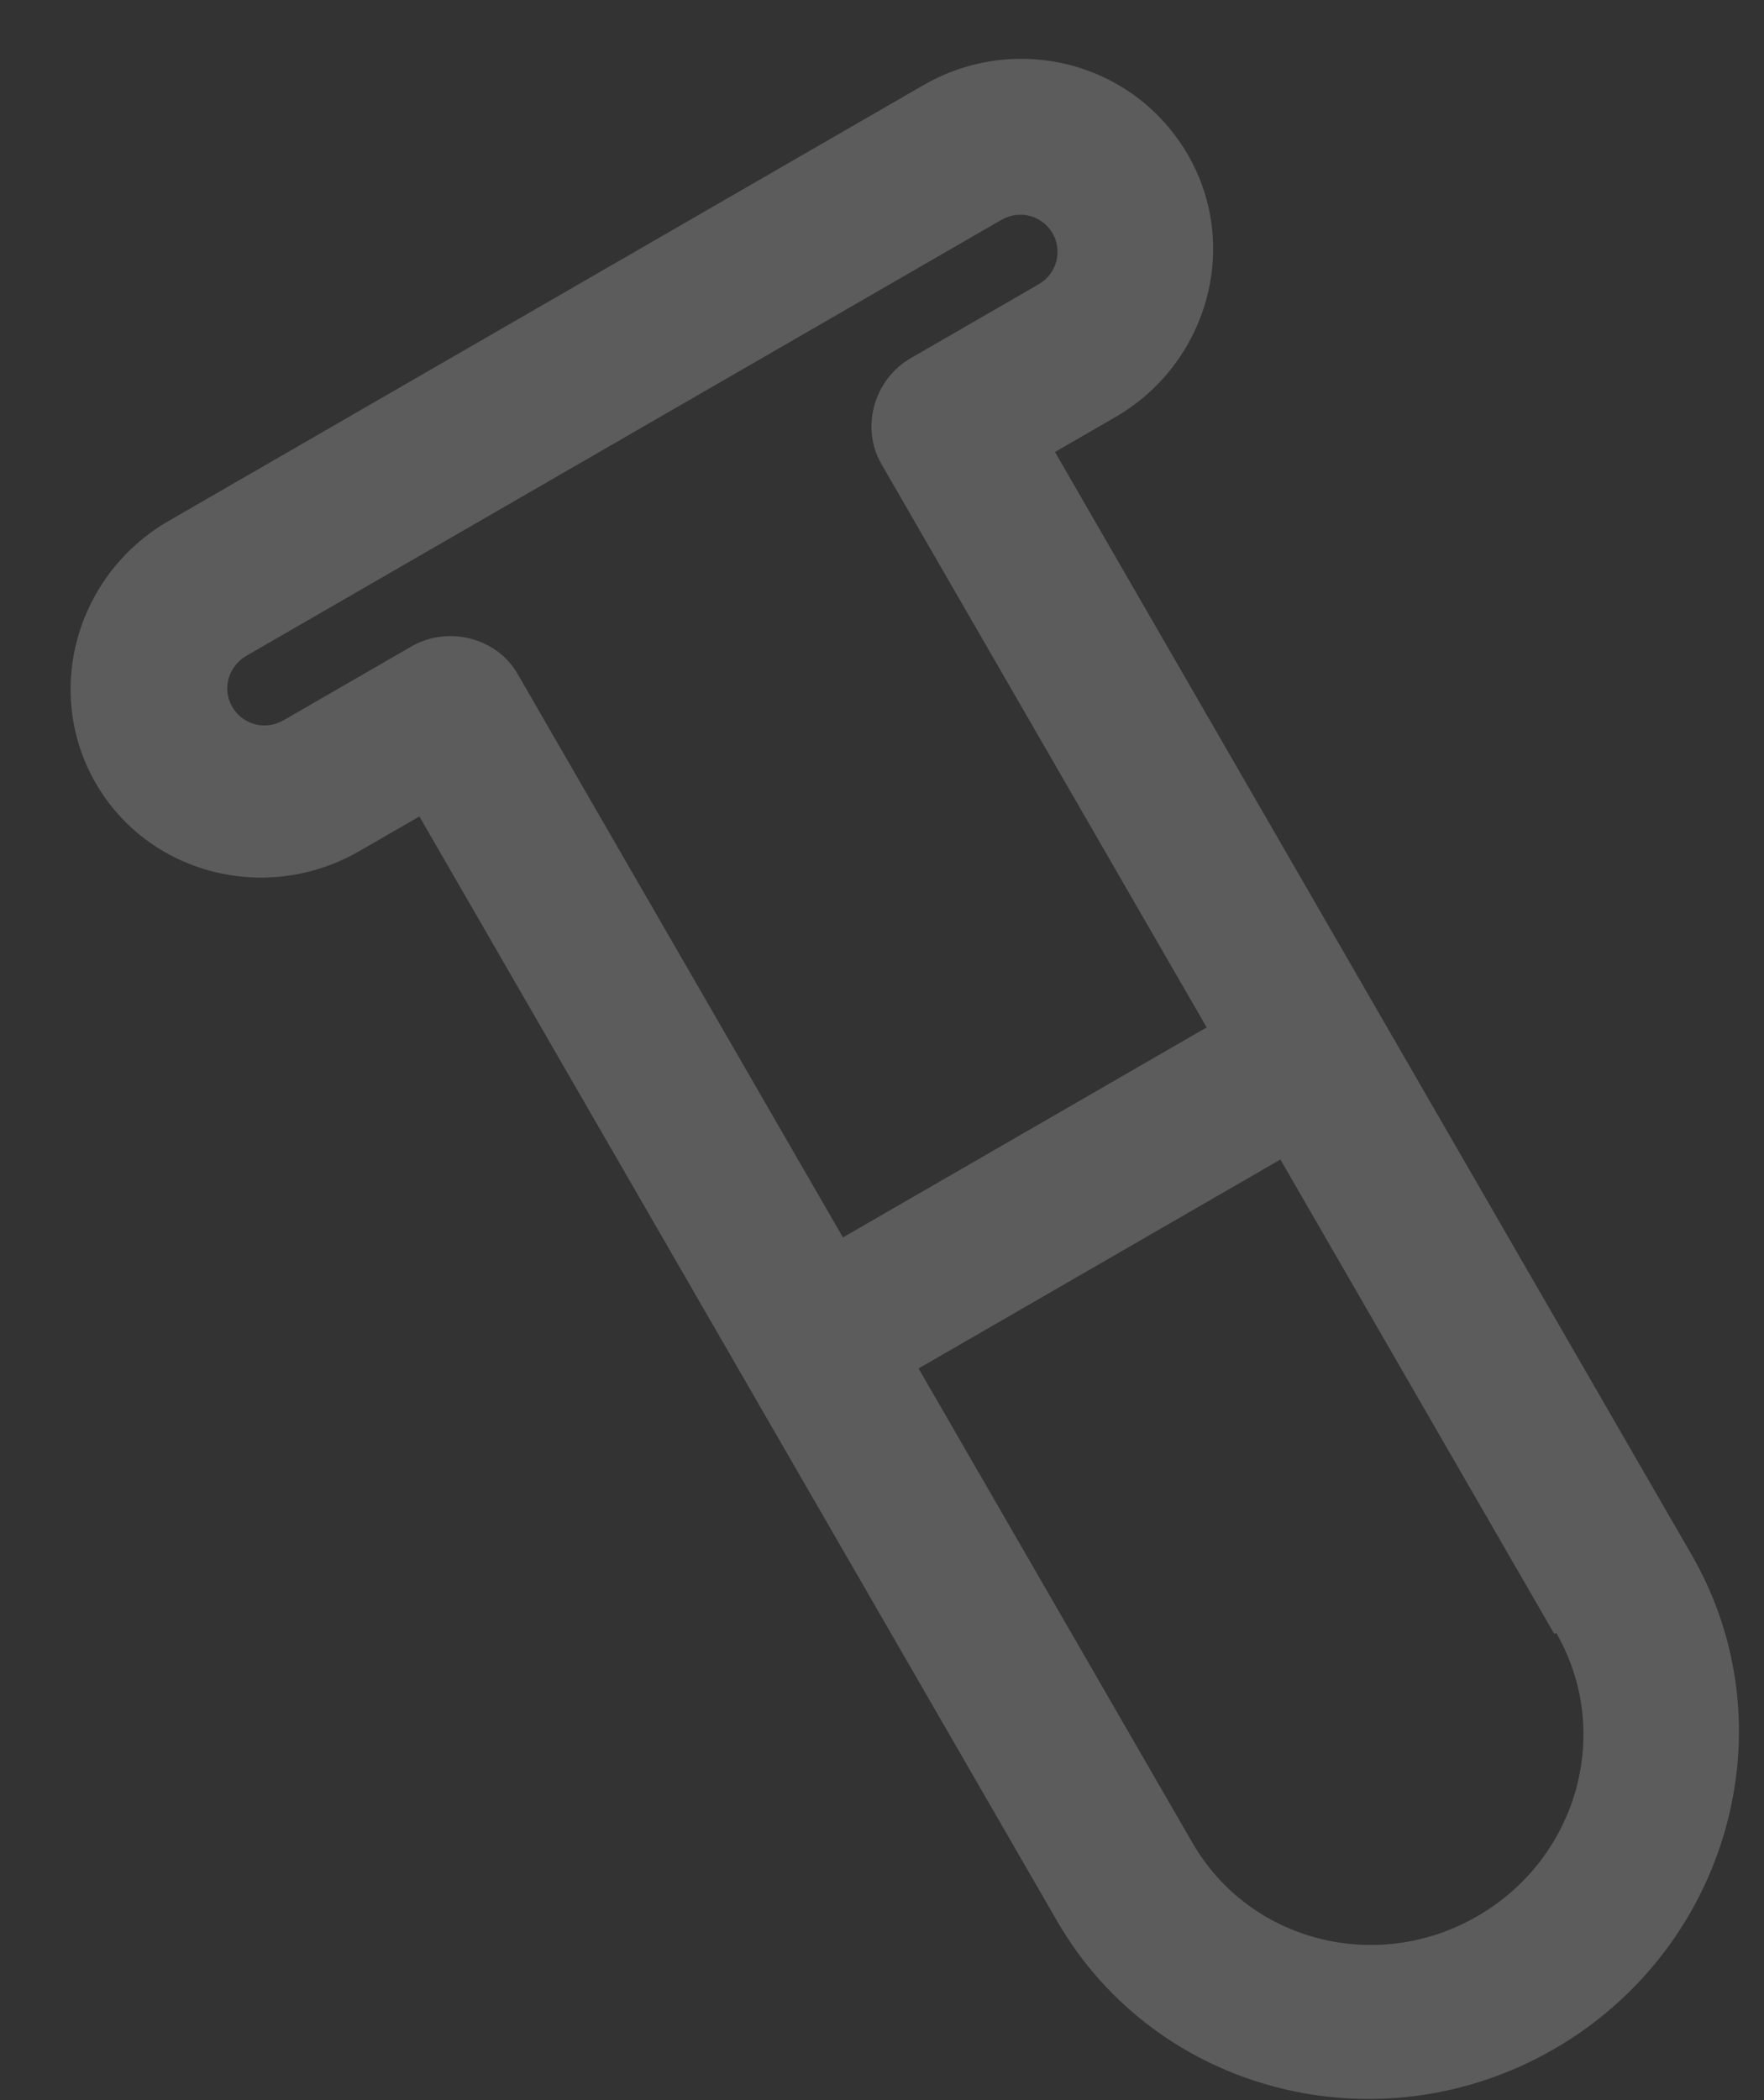 <?xml version="1.0" encoding="UTF-8"?>
<svg width="21px" height="25px" viewBox="0 0 21 25" version="1.1" xmlns="http://www.w3.org/2000/svg" xmlns:xlink="http://www.w3.org/1999/xlink">
    <rect x="0" y="0" width="21" height="25" fill="#333333" stroke="none"/>
    <!-- Generator: sketchtool 52.5 (67469) - http://www.bohemiancoding.com/sketch -->
    <title>9FAE007A-BD00-4FE1-8133-FDF178AF2FB9</title>
    <desc>Created with sketchtool.</desc>
    <g id="Main_nav" stroke="none" stroke-width="1" fill="none" fill-rule="evenodd">
        <g id="Home" transform="translate(-991, -411)" fill="#FFFFFF" opacity="0.2">
            <path d="M1008.687,413 L998.314,413 C997.037,413 996,414.017 996,415.27 C996,416.522 997.037,417.539 998.314,417.539 L999.139,417.539 L999.139,432.721 C999.139,435.096 1001.106,437 1003.5,437 C1005.894,437 1007.861,435.095 1007.861,432.722 L1007.861,417.565 L1008.686,417.565 C1009.963,417.565 1011,416.548 1011,415.296 C1011,414.017 1009.963,413 1008.686,413 L1008.687,413 Z M1006,432.722 C1006,434.079 1004.883,435.174 1003.5,435.174 C1002.117,435.174 1001,434.079 1001,432.722 L1001,426.201 L1005.974,426.201 L1005.974,432.722 L1006,432.722 Z M1008.687,415.739 L1006.931,415.739 C1006.426,415.739 1006,416.157 1006,416.652 L1006,424.4 L1001,424.4 L1001,416.652 C1001,416.157 1000.574,415.739 1000.069,415.739 L998.314,415.739 C998.048,415.739 997.862,415.53 997.862,415.296 C997.862,415.035 998.075,414.853 998.314,414.853 L1008.686,414.853 C1008.952,414.853 1009.138,415.062 1009.138,415.296 C1009.138,415.53 1008.952,415.739 1008.686,415.739 L1008.687,415.739 Z" id="ikonica_13" transform="translate(1003.5, 425) rotate(-30) translate(-1003.5, -425) "></path>
        </g>
        <g id="Page"></g>
    </g>
</svg>